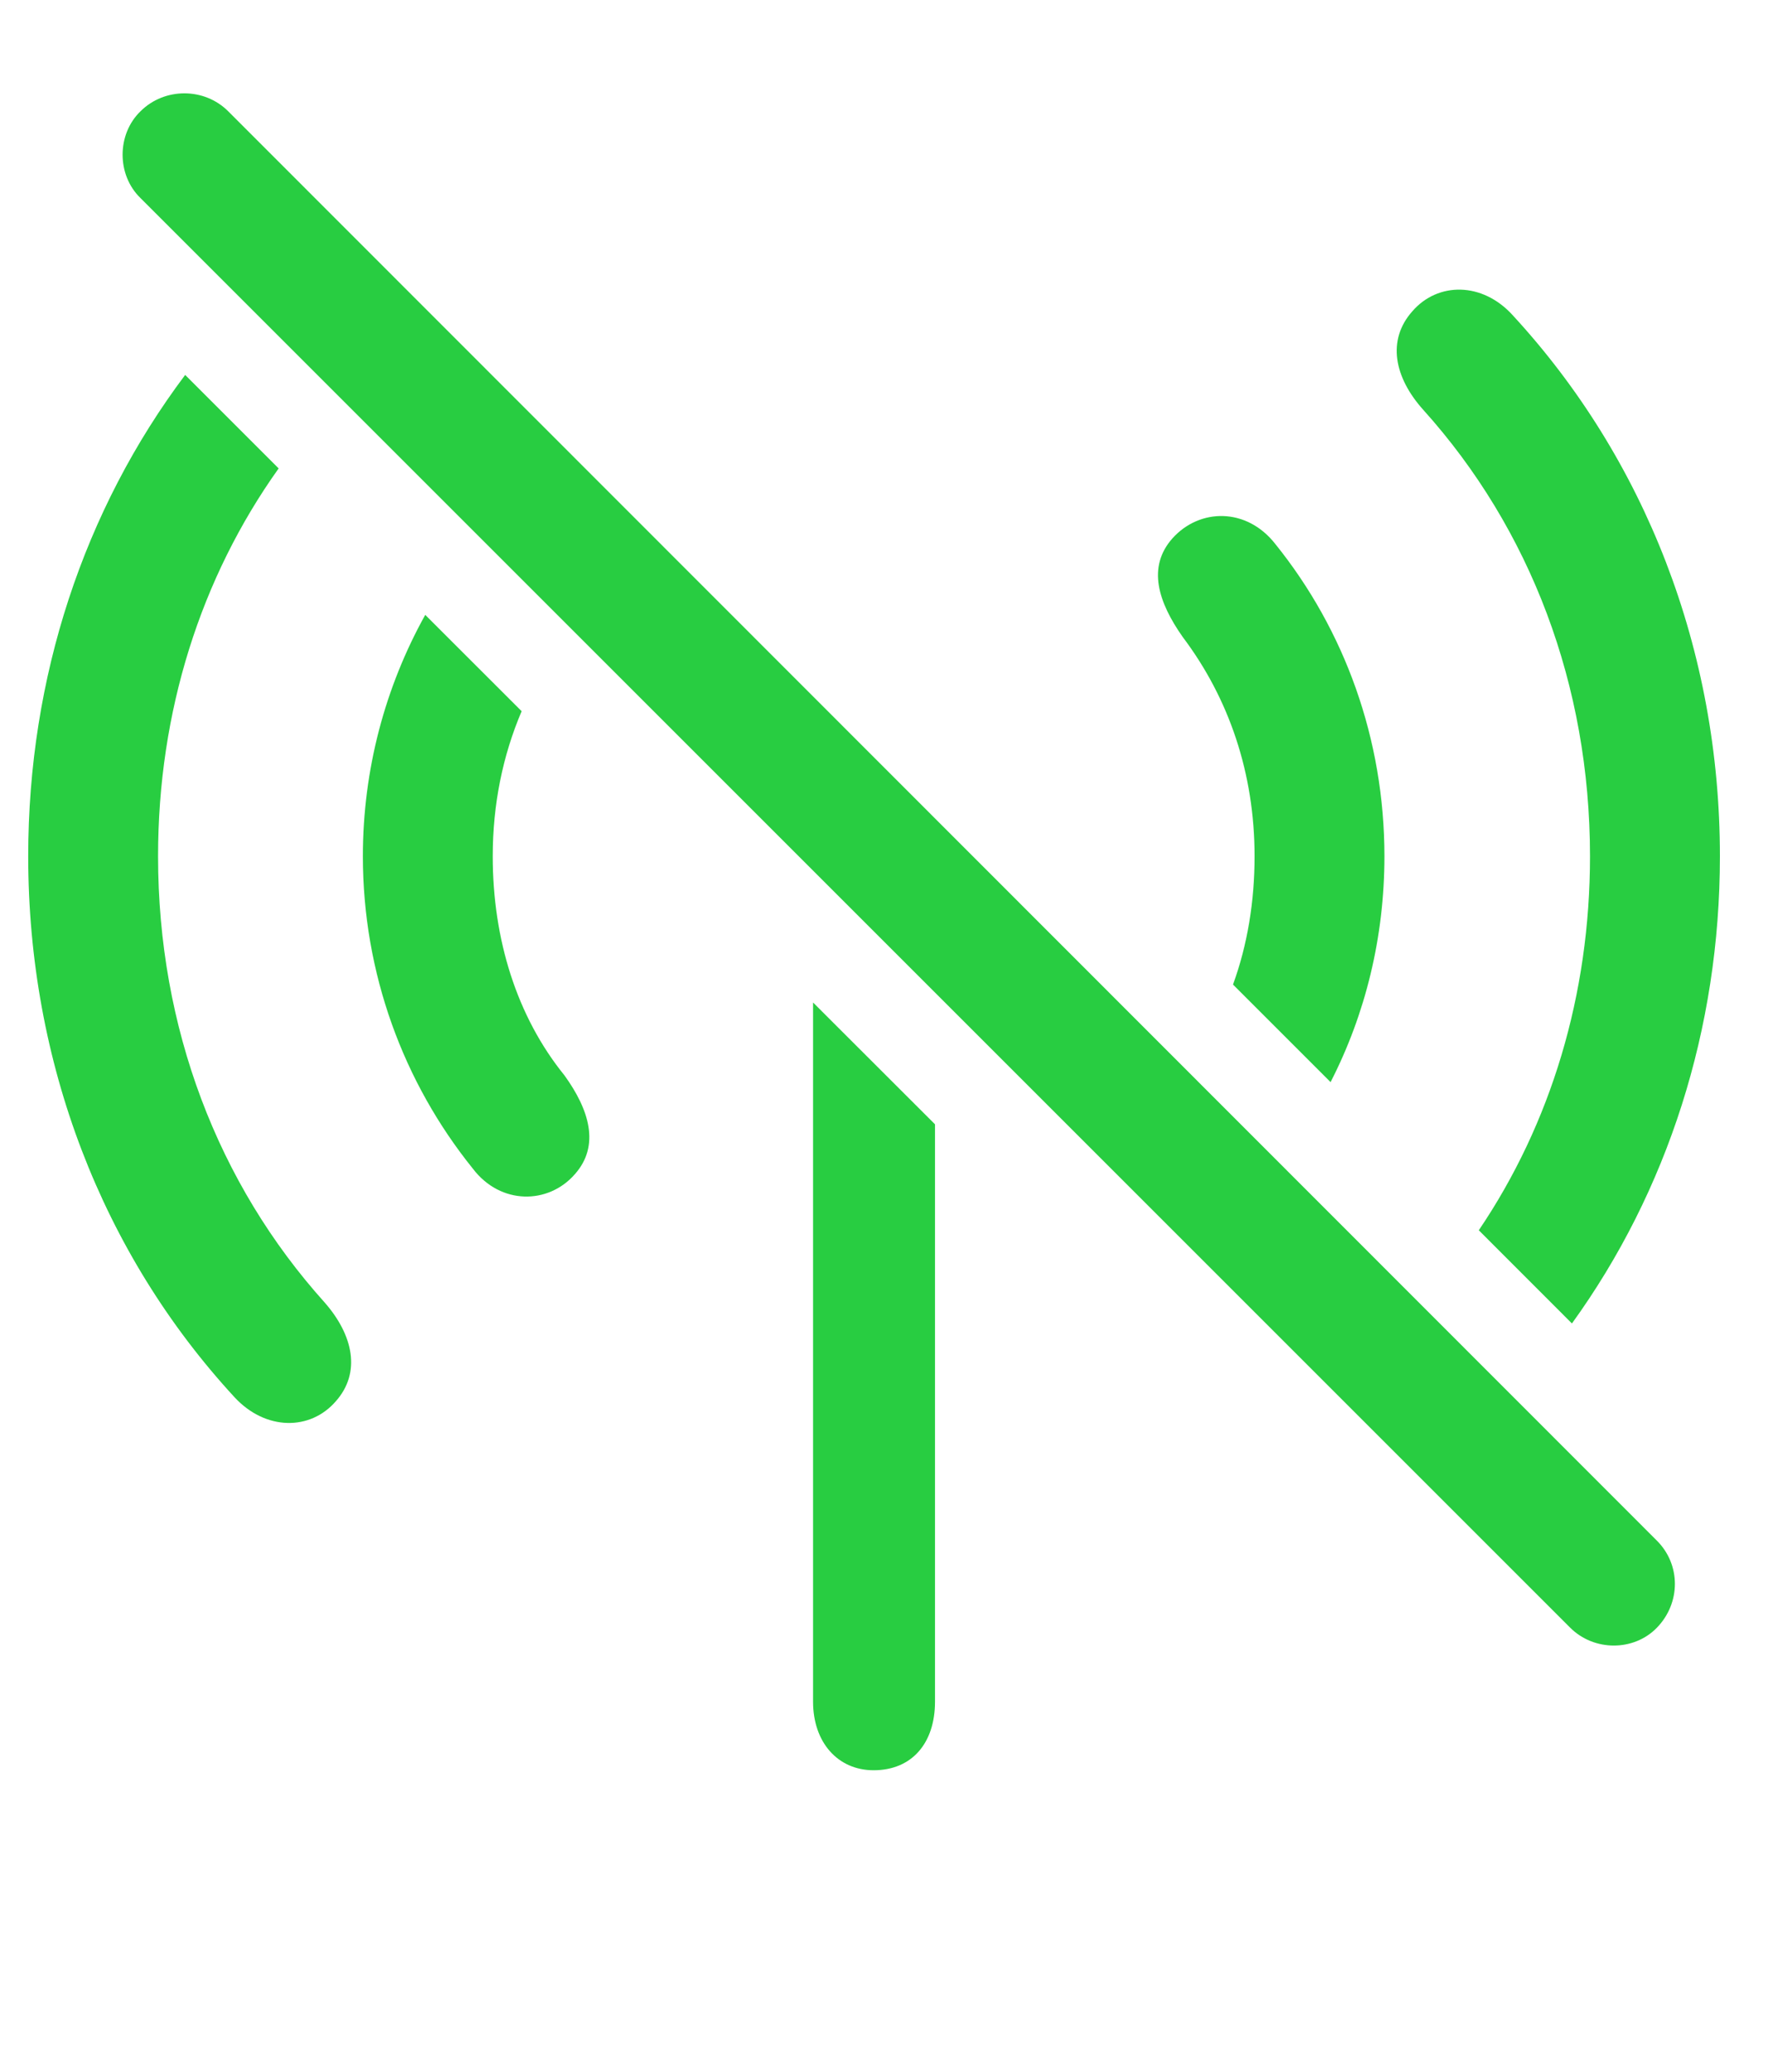 <?xml version="1.0" encoding="UTF-8"?>
<!--Generator: Apple Native CoreSVG 326-->
<!DOCTYPE svg
PUBLIC "-//W3C//DTD SVG 1.1//EN"
       "http://www.w3.org/Graphics/SVG/1.1/DTD/svg11.dtd">
<svg version="1.1" xmlns="http://www.w3.org/2000/svg" xmlns:xlink="http://www.w3.org/1999/xlink" viewBox="0 0 30.334 35.55">
 <g>
  <rect height="35.55" opacity="0" width="30.334" x="0" y="0"/>
  <path d="M16.042 19.291L16.042 29.198C16.042 29.909 15.646 30.374 14.989 30.374C14.374 30.374 13.95 29.895 13.95 29.198L13.95 17.201ZM4.781 8.037C3.443 9.913 2.712 12.21 2.712 14.692C2.712 17.632 3.738 20.311 5.57 22.348C6.062 22.909 6.198 23.552 5.761 24.044C5.323 24.55 4.558 24.55 4.025 23.975C1.755 21.514 0.484 18.233 0.484 14.692C0.484 11.621 1.44 8.746 3.177 6.433ZM25.954 5.409C28.224 7.87 29.509 11.151 29.509 14.692C29.509 17.659 28.607 20.443 26.97 22.708L25.372 21.109C26.609 19.28 27.28 17.071 27.28 14.692C27.28 11.753 26.255 9.073 24.423 7.036C23.917 6.475 23.794 5.833 24.232 5.341C24.669 4.835 25.435 4.835 25.954 5.409ZM8.95 12.203C8.626 12.963 8.454 13.801 8.454 14.692C8.454 16.114 8.865 17.44 9.685 18.452C10.109 19.04 10.3 19.655 9.863 20.147C9.411 20.667 8.591 20.68 8.113 20.052C6.923 18.575 6.226 16.702 6.226 14.692C6.226 13.2 6.61 11.784 7.296 10.55ZM21.88 9.333C23.07 10.809 23.753 12.682 23.753 14.692C23.753 16.078 23.428 17.4 22.829 18.567L21.155 16.893C21.403 16.213 21.525 15.467 21.525 14.692C21.525 13.27 21.087 11.985 20.294 10.932C19.87 10.331 19.679 9.729 20.116 9.237C20.581 8.718 21.388 8.704 21.88 9.333Z" fill="#28cd41"/>
  <path d="M26.939 27.927C27.349 28.337 28.032 28.337 28.429 27.927C28.839 27.503 28.839 26.846 28.429 26.436L3.915 1.909C3.505 1.499 2.822 1.499 2.411 1.909C2.001 2.305 2.001 3.003 2.411 3.399Z" fill="#28cd41"/>
 </g>
</svg>
